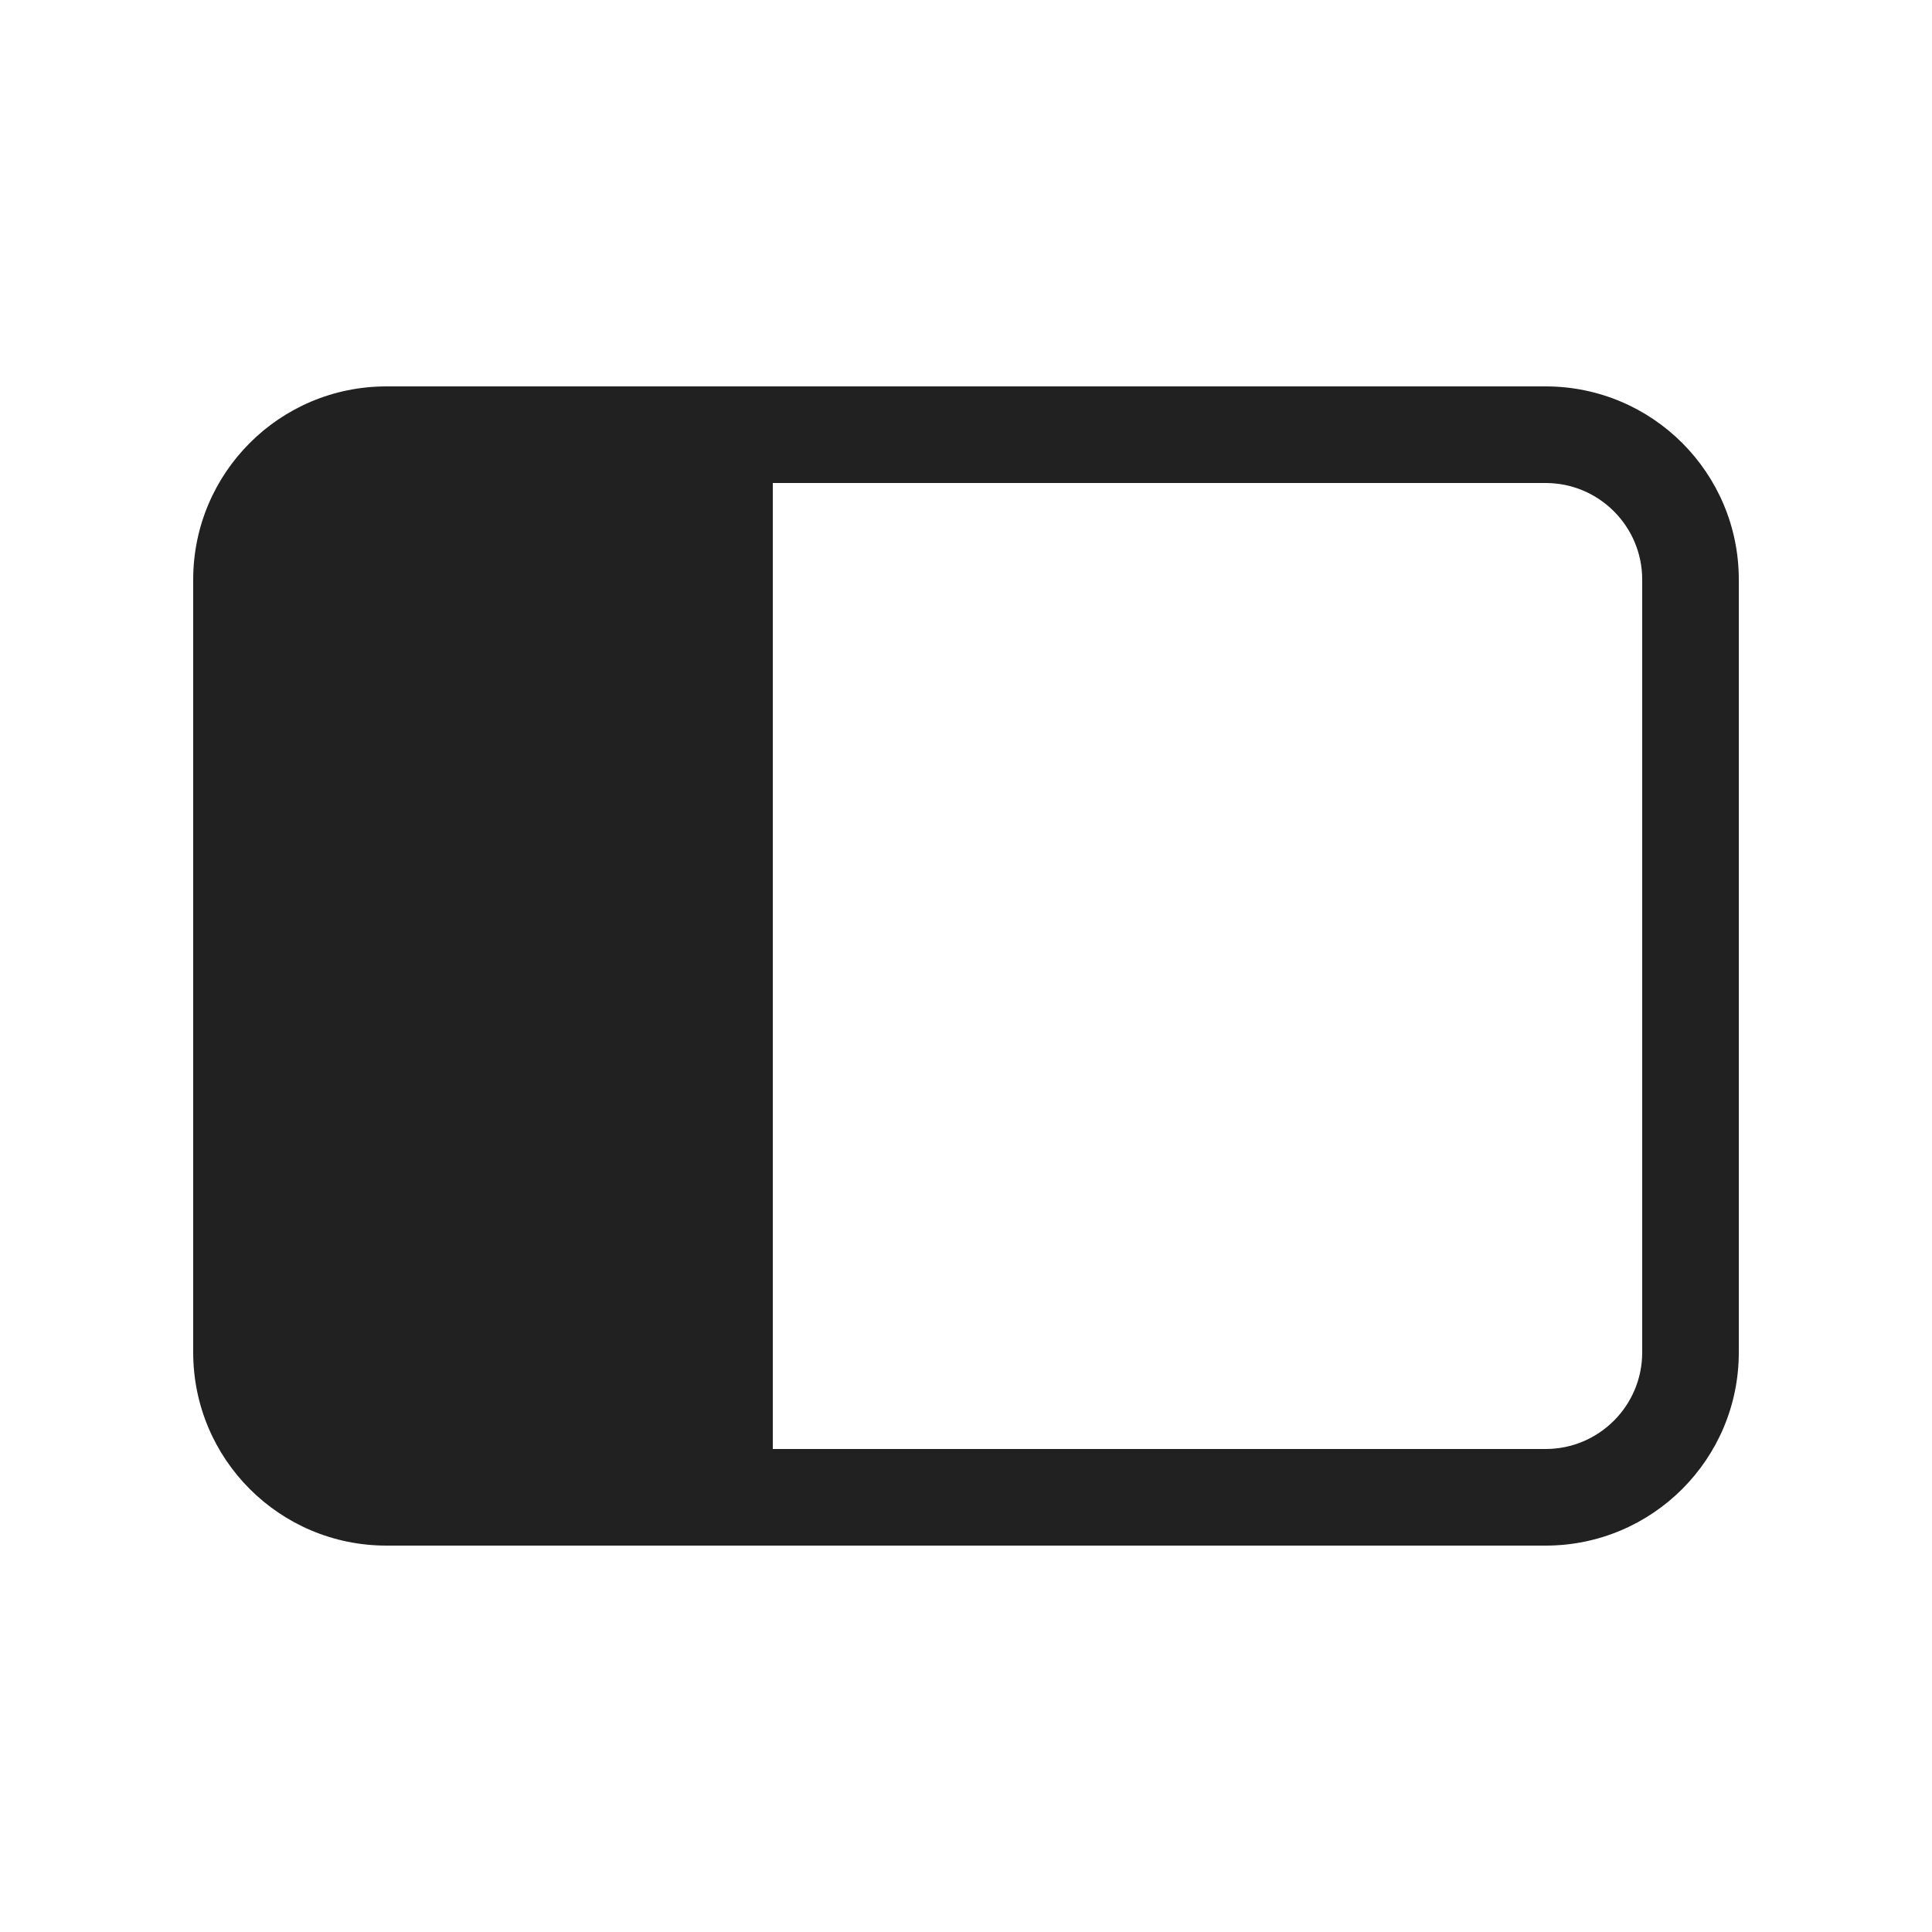 <svg viewBox="0 0 20 20" fill="none" xmlns="http://www.w3.org/2000/svg" height="1em" width="1em">
  <path d="M4 4C2.895 4 2 4.895 2 6V14C2 15.105 2.895 16 4 16H16C17.105 16 18 15.105 18 14V6C18 4.895 17.105 4 16 4H4ZM8 15V5H16C16.552 5 17 5.448 17 6V14C17 14.552 16.552 15 16 15H8Z" fill="#212121"/>
</svg>
